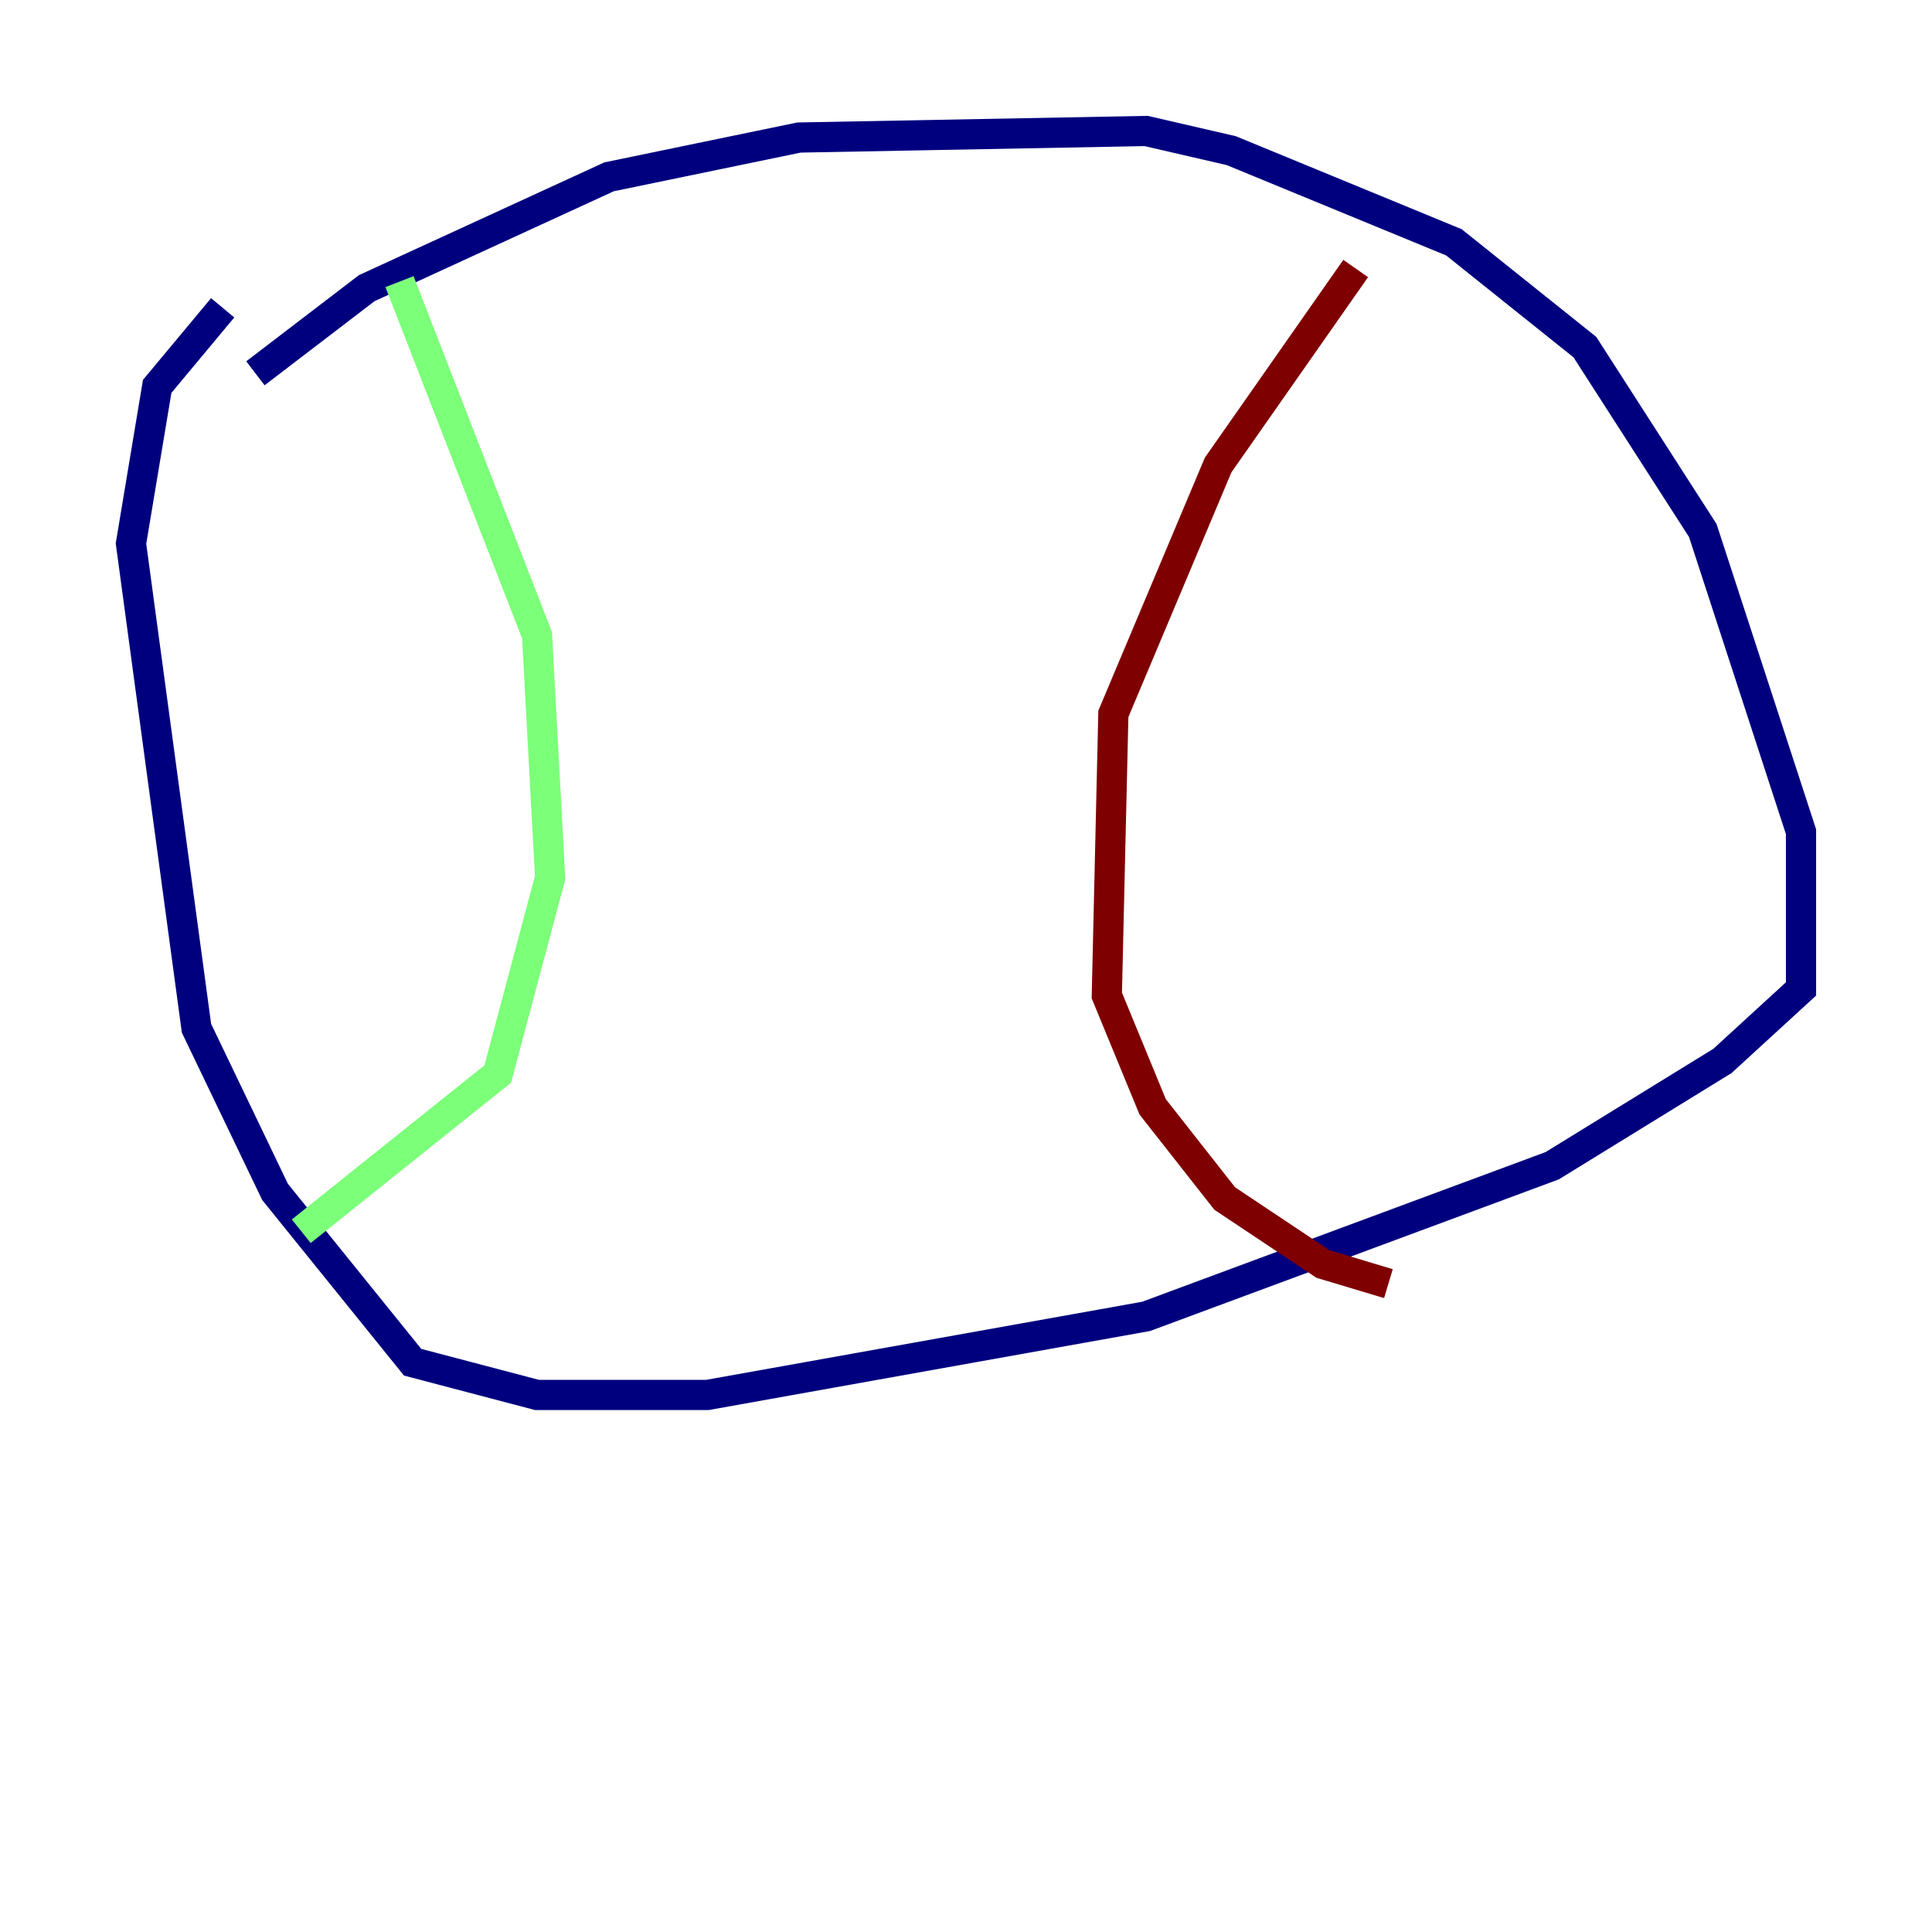 <?xml version="1.0" encoding="utf-8" ?>
<svg baseProfile="tiny" height="128" version="1.2" viewBox="0,0,128,128" width="128" xmlns="http://www.w3.org/2000/svg" xmlns:ev="http://www.w3.org/2001/xml-events" xmlns:xlink="http://www.w3.org/1999/xlink"><defs /><polyline fill="none" points="16.922,24.732 24.298,19.091 40.352,11.715 52.936,9.112 75.932,8.678 81.573,9.98 96.325,16.054 105.003,22.997 112.814,35.146 119.322,55.105 119.322,65.519 114.115,70.291 102.834,77.234 75.932,87.214 46.861,92.42 35.58,92.42 27.336,90.251 18.224,78.969 13.017,68.122 8.678,36.014 10.414,25.6 14.752,20.393" stroke="#00007f" stroke-width="2" /><polyline fill="none" points="26.468,18.658 35.58,42.088 36.447,58.142 32.976,71.159 19.959,81.573" stroke="#7cff79" stroke-width="2" /><polyline fill="none" points="89.817,17.79 80.705,30.807 73.763,47.295 73.329,65.953 76.366,73.329 81.139,79.403 87.647,83.742 91.986,85.044" stroke="#7f0000" stroke-width="2" /></svg>